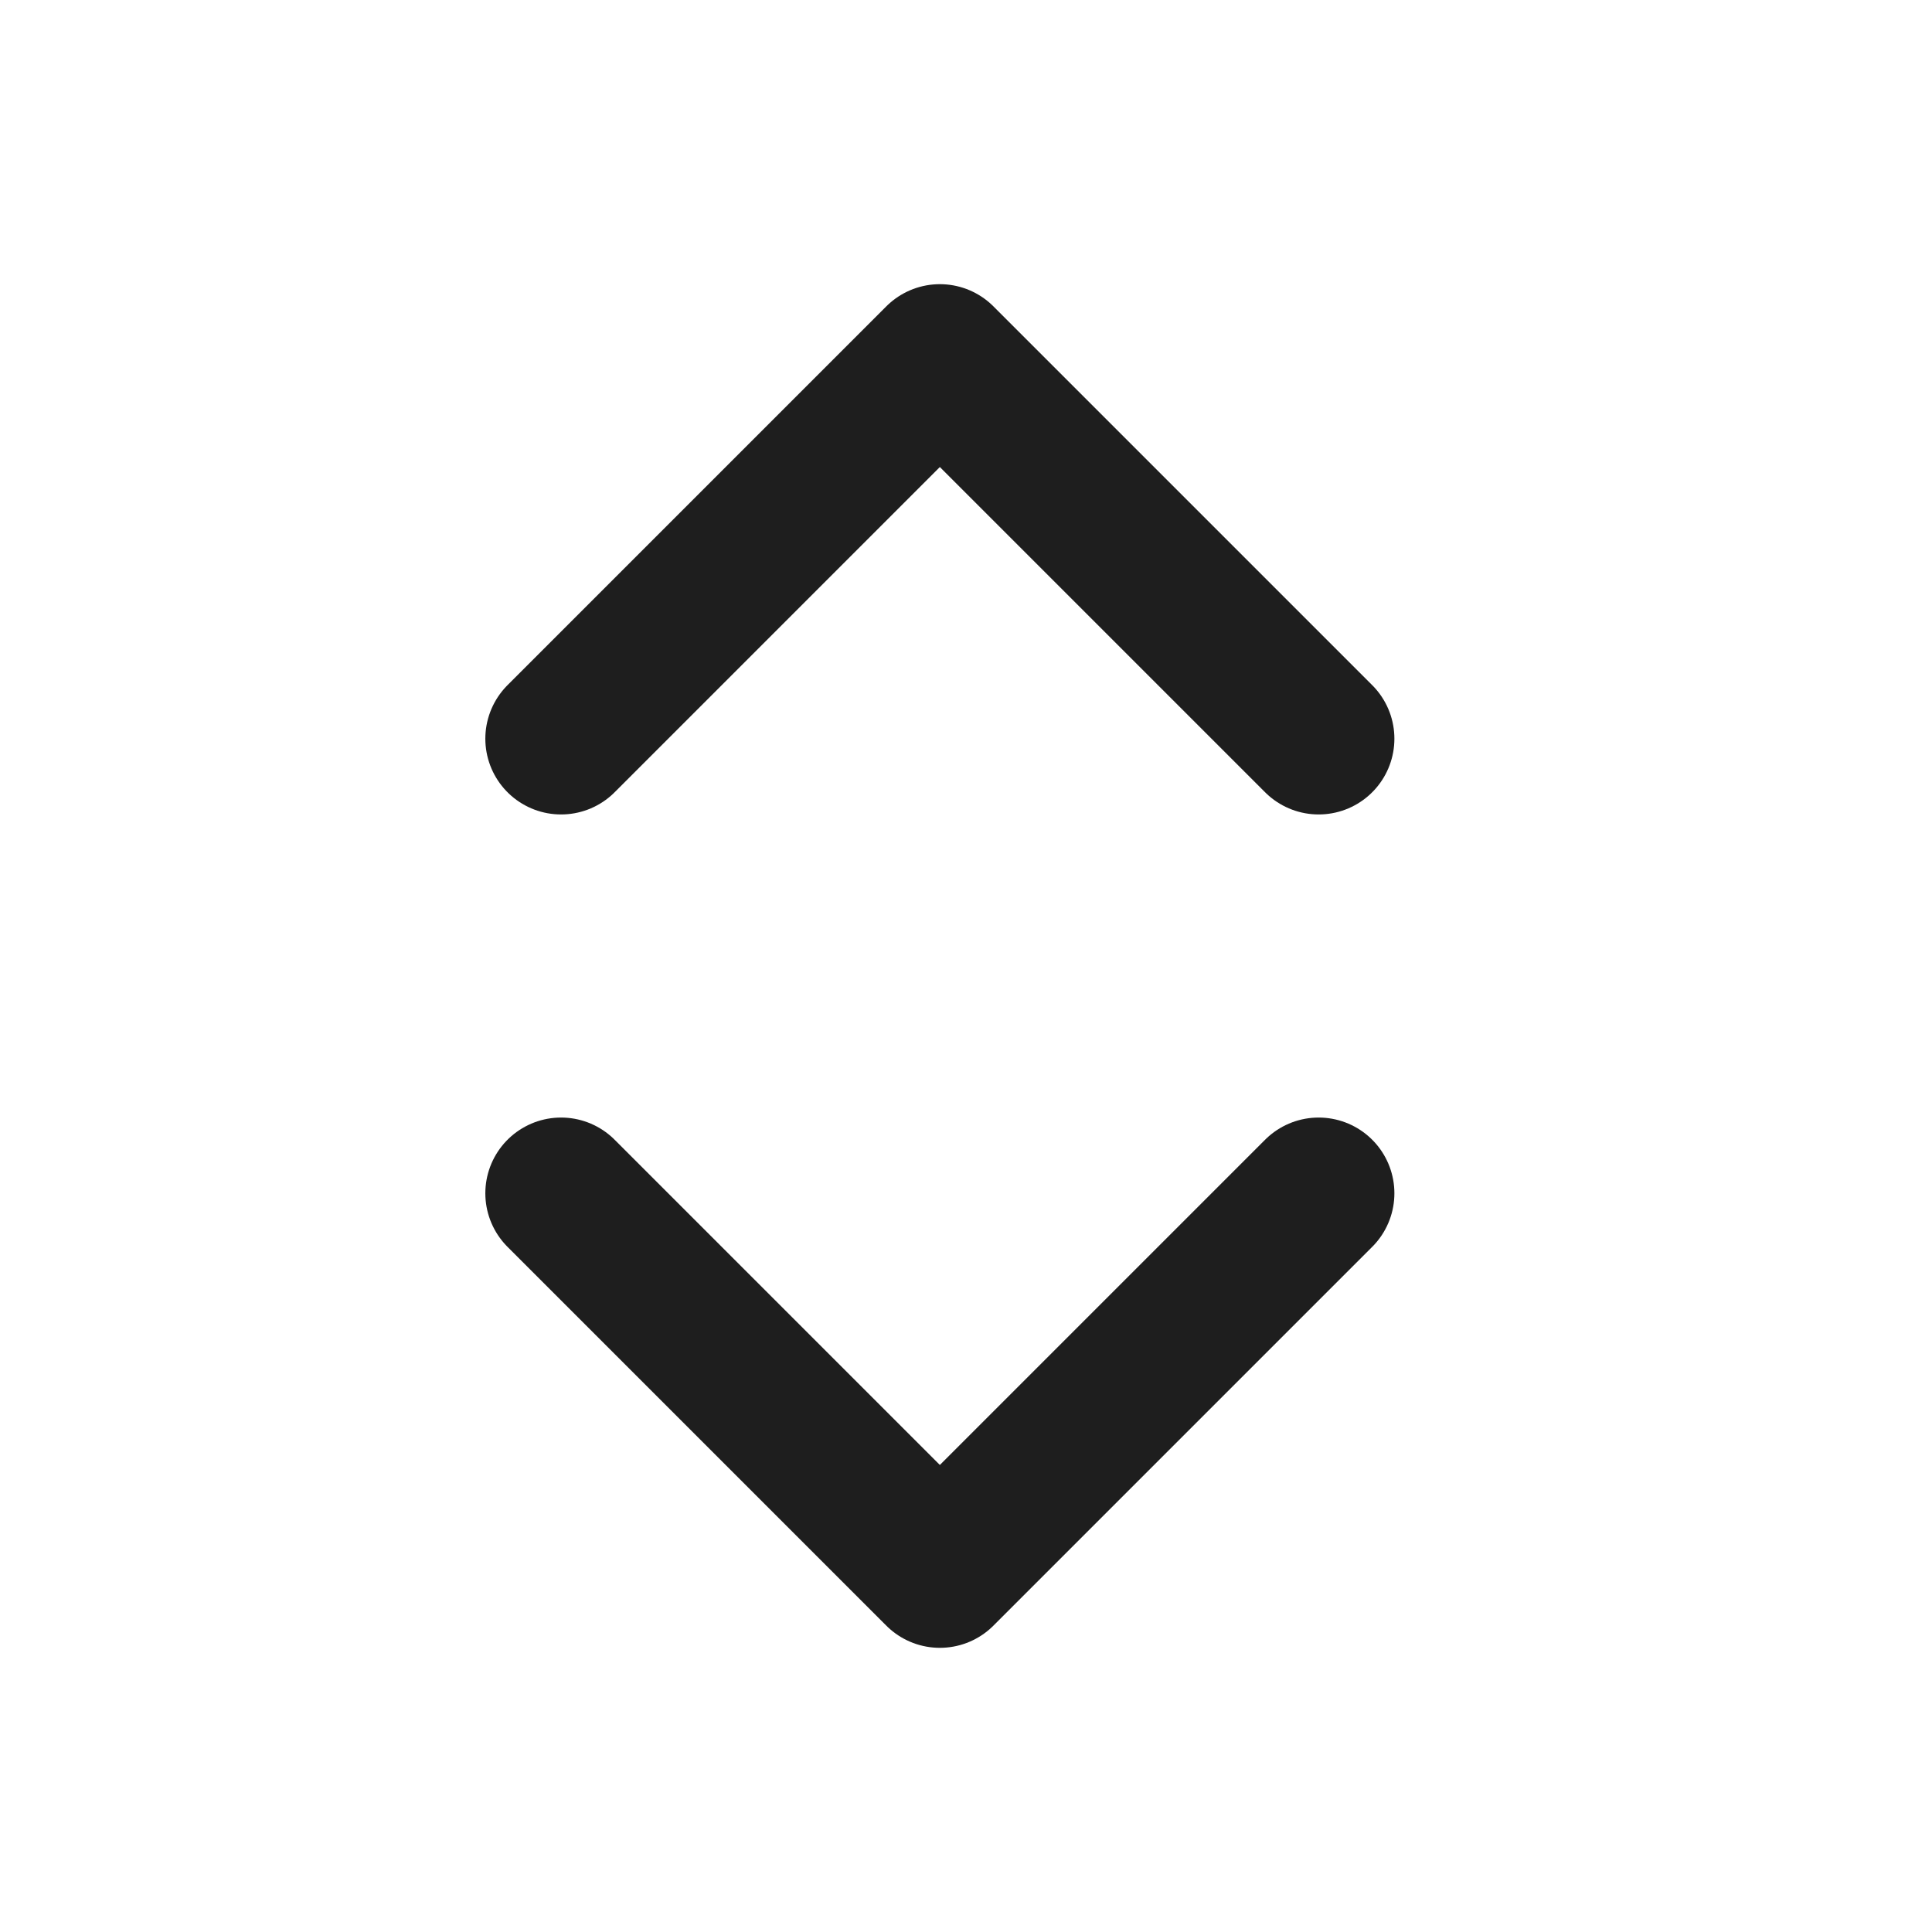 <svg width="17" height="17" viewBox="0 0 17 17" fill="none" xmlns="http://www.w3.org/2000/svg">
<path d="M4.937 10.5L8.27 13.833L11.603 10.5" stroke="#1E1E1E" stroke-width="1.333" stroke-linecap="round" stroke-linejoin="round"/>
<path d="M4.937 6.5L8.27 3.167L11.603 6.5" stroke="#1E1E1E" stroke-width="1.333" stroke-linecap="round" stroke-linejoin="round"/>
</svg>
